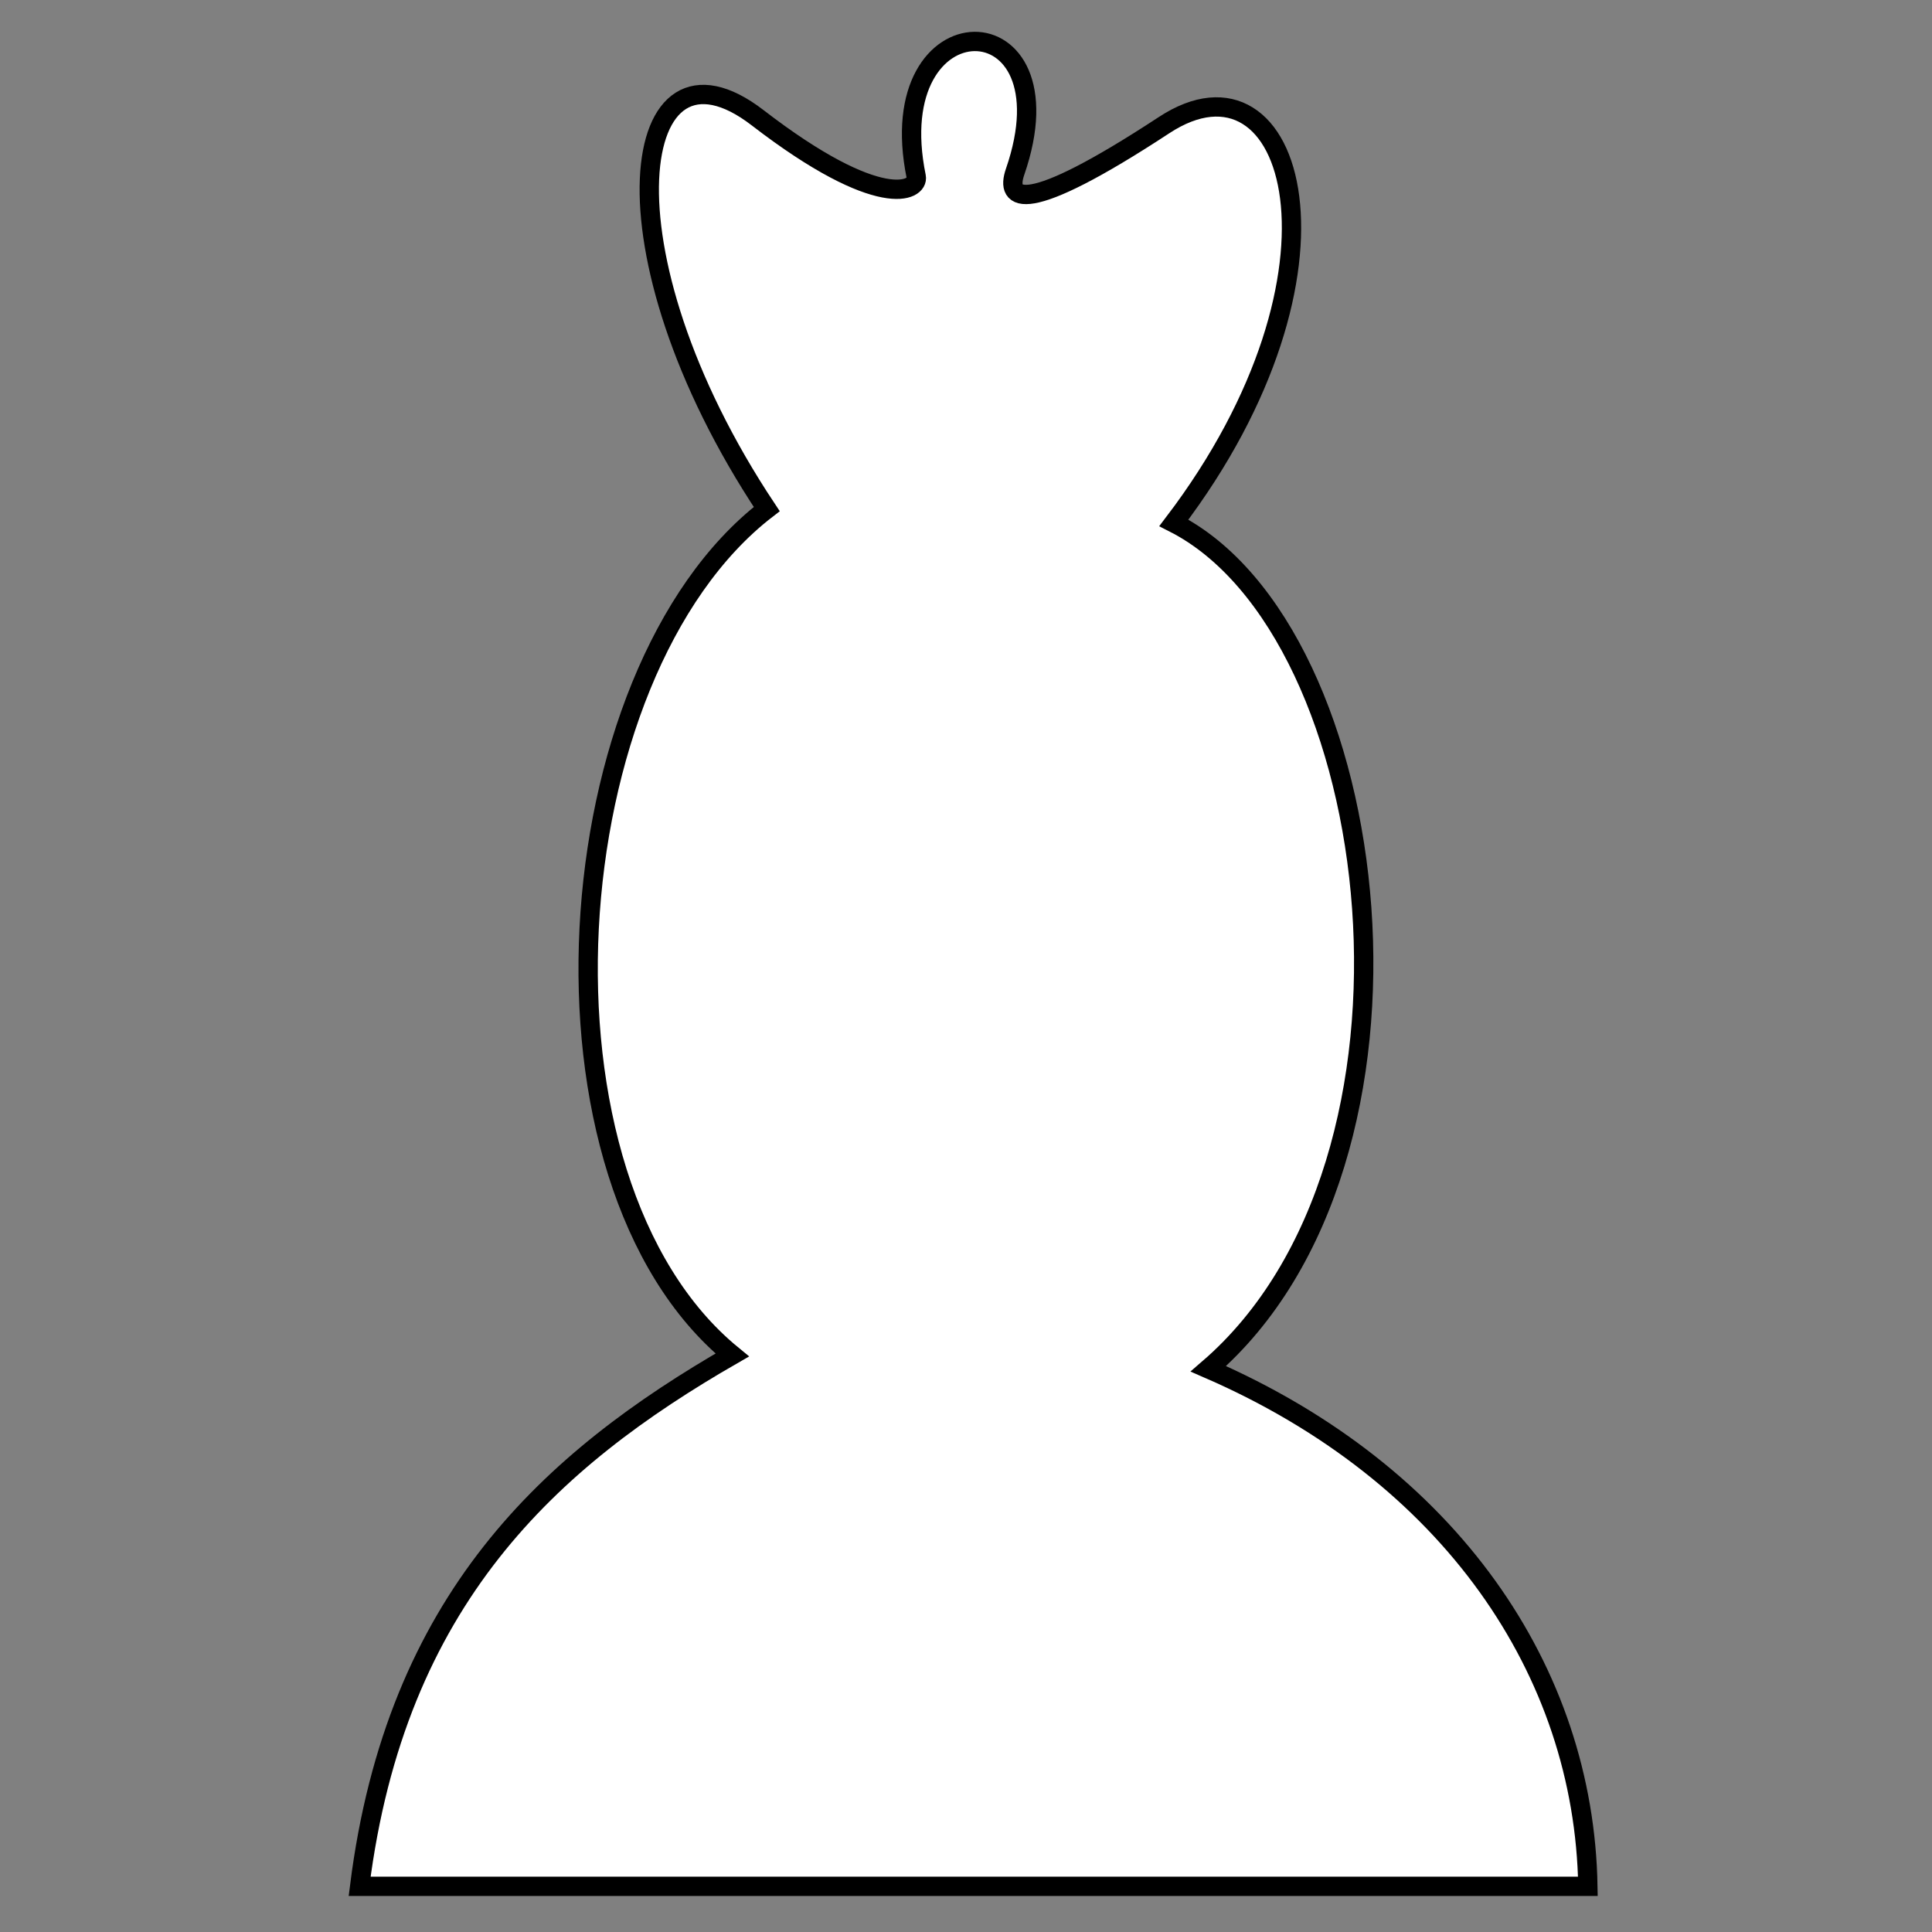 <?xml version="1.0" encoding="UTF-8" standalone="no"?>
<!-- Created with Inkscape (http://www.inkscape.org/) -->

<svg
   xmlns:dc="http://purl.org/dc/elements/1.1/"
   xmlns:cc="http://creativecommons.org/ns#"
   xmlns:rdf="http://www.w3.org/1999/02/22-rdf-syntax-ns#"
   xmlns:svg="http://www.w3.org/2000/svg"
   xmlns="http://www.w3.org/2000/svg"
   xmlns:sodipodi="http://sodipodi.sourceforge.net/DTD/sodipodi-0.dtd"
   xmlns:inkscape="http://www.inkscape.org/namespaces/inkscape"
   width="100"
   height="100"
   id="svg2"
   version="1.1"
   inkscape:version="0.48.4 r9939"
   sodipodi:docname="wqueen.svg">
  <rect width="100%" height="100%" fill="#808080" stroke="none"/>
  <defs
     id="defs4" />
  <sodipodi:namedview
     id="base"
     pagecolor="#ffffff"
     bordercolor="#666666"
     borderopacity="1.0"
     inkscape:pageopacity="0.0"
     inkscape:pageshadow="2"
     inkscape:zoom="1.979899"
     inkscape:cx="90.404403"
     inkscape:cy="38.238358"
     inkscape:document-units="px"
     inkscape:current-layer="layer1"
     showgrid="false"
     inkscape:window-width="1360"
     inkscape:window-height="706"
     inkscape:window-x="-8"
     inkscape:window-y="-8"
     inkscape:window-maximized="1"
     showguides="true"
     inkscape:guide-bbox="true" />
  <g
     inkscape:label="Layer 1"
     inkscape:groupmode="layer"
     id="layer1"
     transform="translate(0,-952.362)">
    <path
       style="fill:#ffffff;fill-opacity:1;stroke:#000000;stroke-width:1px;stroke-linecap:butt;stroke-linejoin:miter;stroke-opacity:1"
       d="m 18.617,1049.997 63.571,0 c -0.188,-11.131 -7.127,-21.345 -19.643,-26.786 12.538,-10.803 9.226,-38.181 -1.786,-43.785 9.889,-13.011 6.266,-25.03 -0.506,-20.588 -7.265,4.766 -8.225,3.903 -7.712,2.416 3.11,-9.011 -7.024,-9.063 -5.118,0.253 0.152,0.745 -1.881,1.825 -8.207,-3.05 -6.614,-5.097 -8.472,6.8 0.471,20.255 -11.066,8.527 -12.85,34.721 -1.786,43.785 -9.423,5.423 -17.412,12.64 -19.286,27.5 z"
       id="path2985"
       inkscape:connector-curvature="0"
       sodipodi:nodetypes="ccccssssccc" />
  </g>
</svg>

